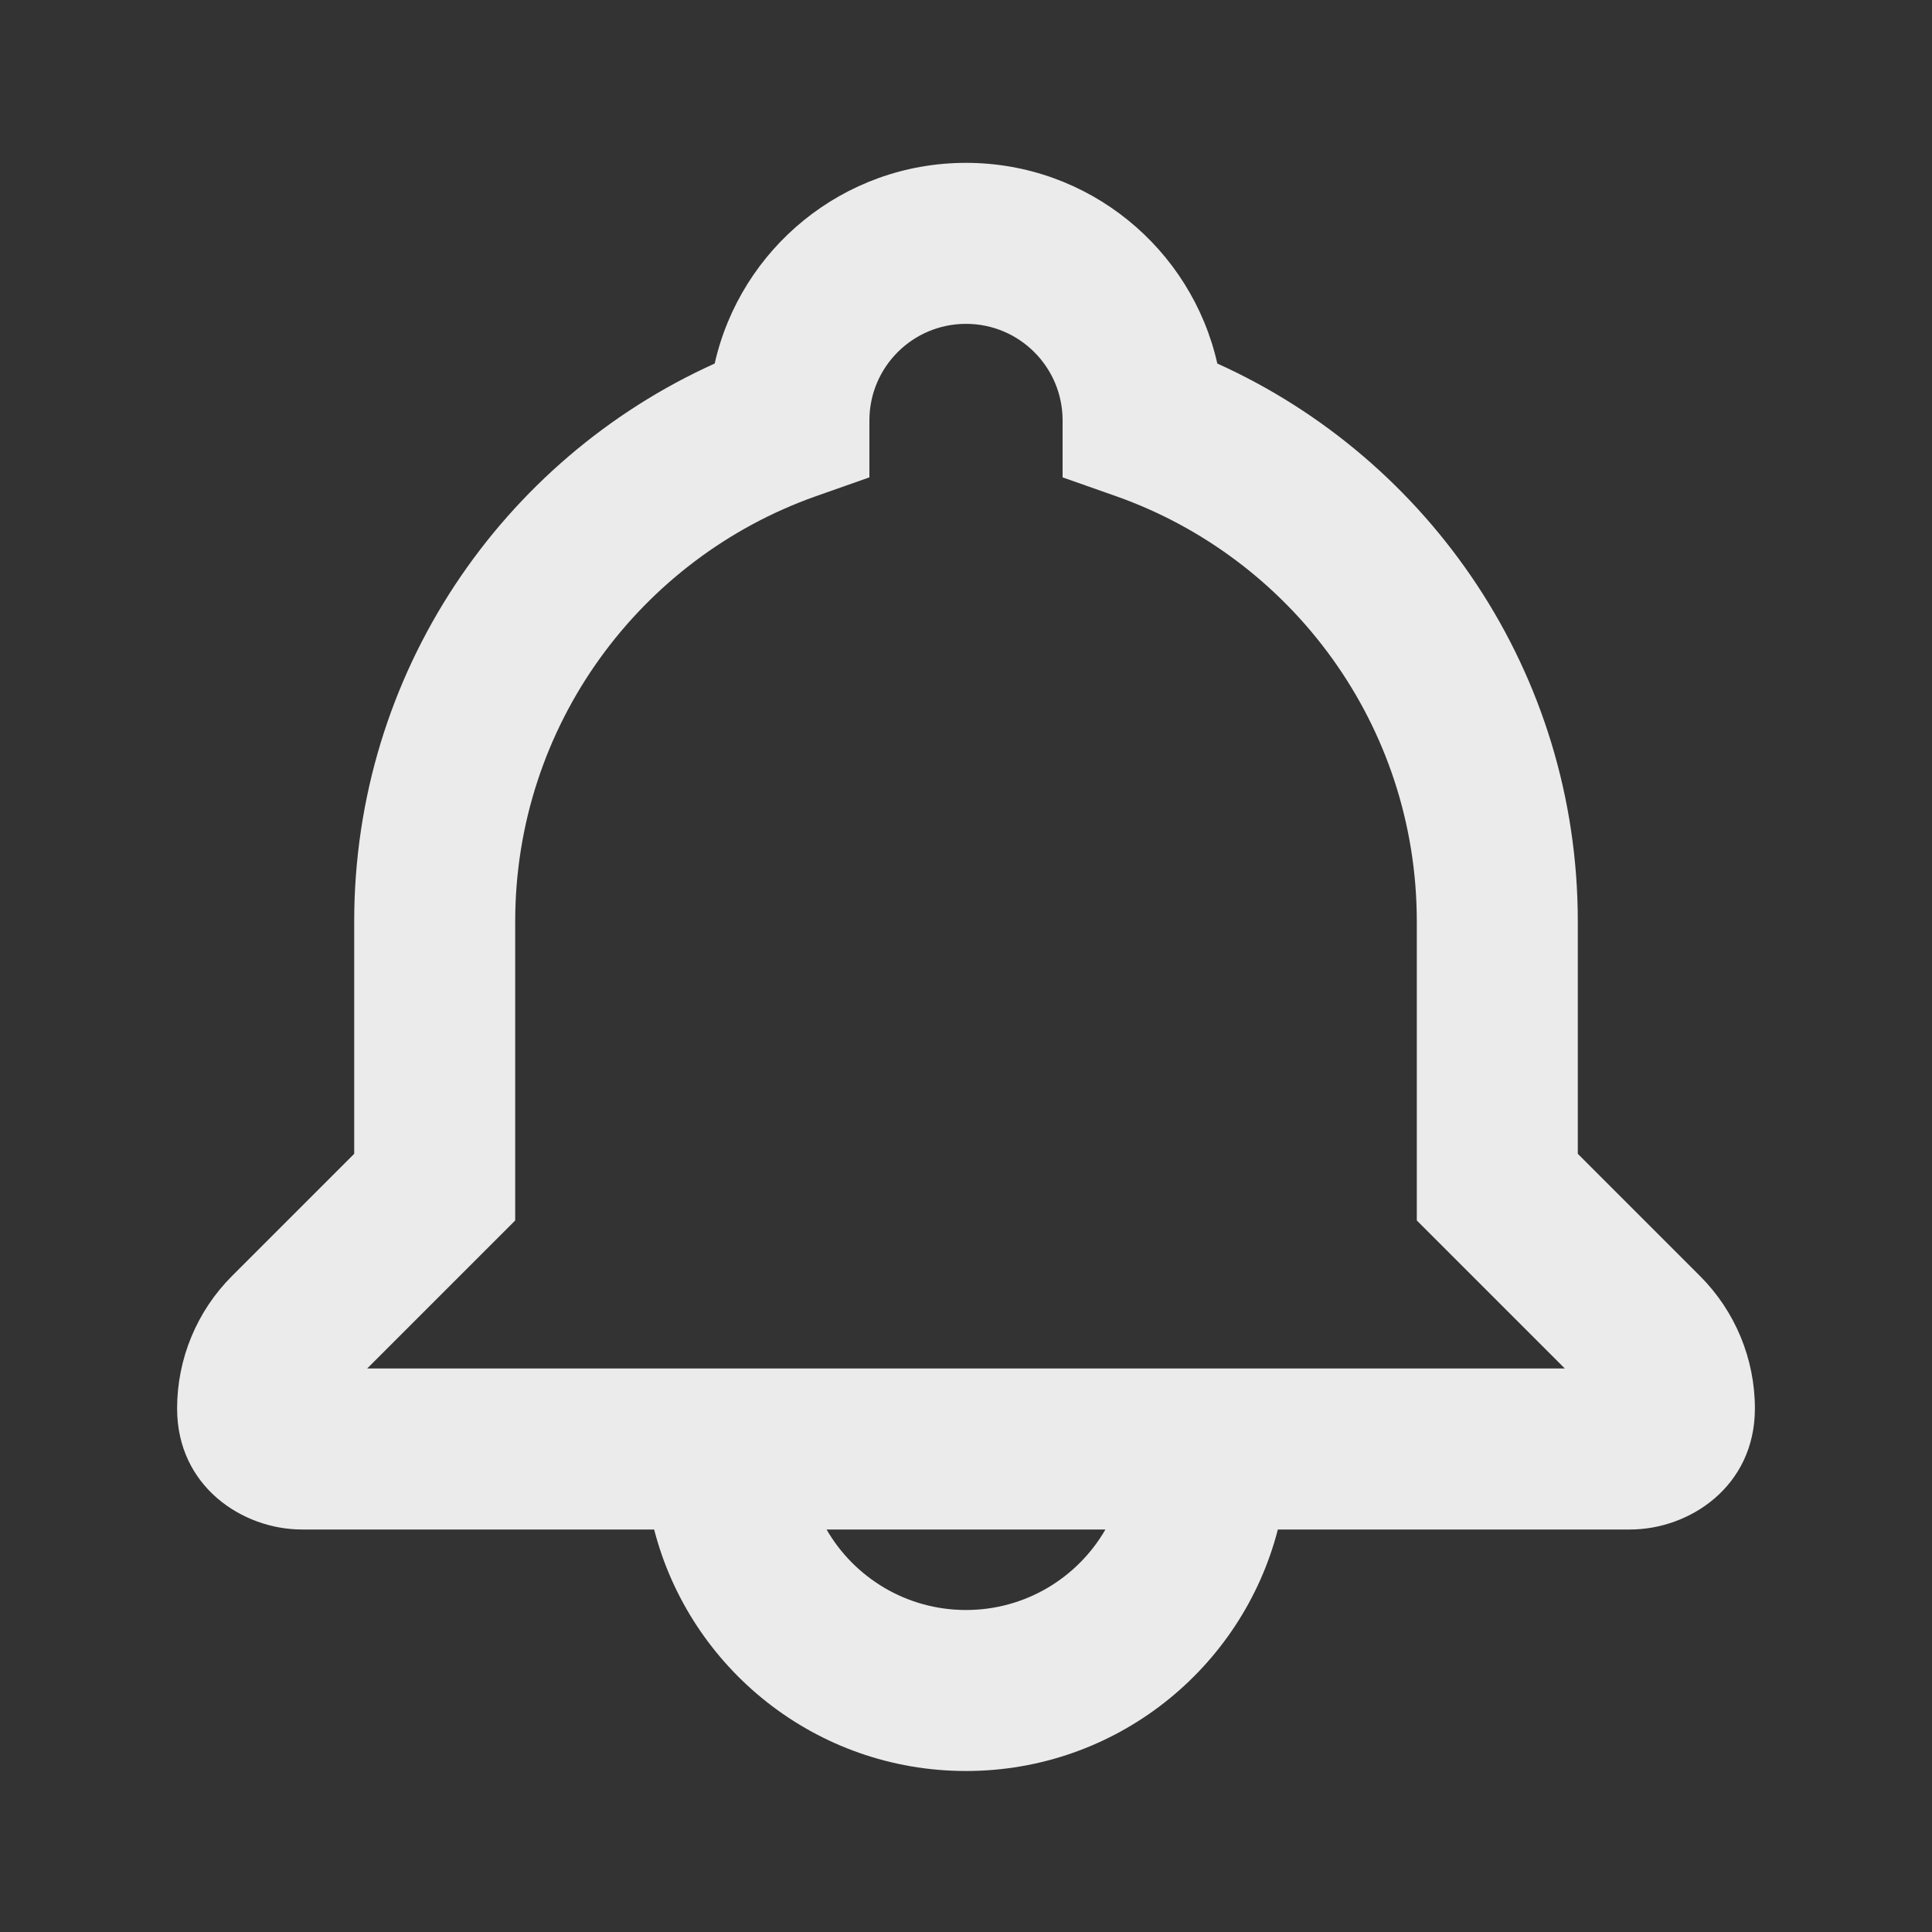 <svg width="24" height="24" viewBox="0 0 24 24" fill="none"
     xmlns="http://www.w3.org/2000/svg">
  <rect x="0" y="0" width="24" height="24" fill="#333333" stroke="none"/>
  <path fill-rule="evenodd" clip-rule="evenodd"
        d="M12 2.023C10.475 2.023 9.2 3.089 8.878 4.516C6.239 5.707 4.4 8.361 4.4 11.447V14.333L2.882 15.851C2.445 16.288 2.2 16.88 2.2 17.497C2.2 18.468 3.016 19 3.75 19H8.126C8.57 20.725 10.136 22 12 22C13.864 22 15.43 20.725 15.874 19H20.25C20.984 19 21.8 18.468 21.8 17.497C21.8 16.88 21.555 16.288 21.118 15.851L19.6 14.333V11.447C19.6 8.361 17.761 5.707 15.122 4.516C14.8 3.089 13.524 2.023 12 2.023ZM10.8 5.223C10.8 4.56 11.337 4.023 12 4.023C12.663 4.023 13.2 4.56 13.2 5.223V5.93L13.867 6.165C16.043 6.935 17.6 9.01 17.6 11.447V15.161L19.439 17H4.561L6.4 15.161V11.447C6.4 9.01 7.957 6.935 10.133 6.165L10.8 5.93V5.223ZM12 20C11.26 20 10.613 19.598 10.268 19H13.732C13.387 19.598 12.74 20 12 20Z"
        fill="white" fill-opacity="0.9"/>
</svg>
